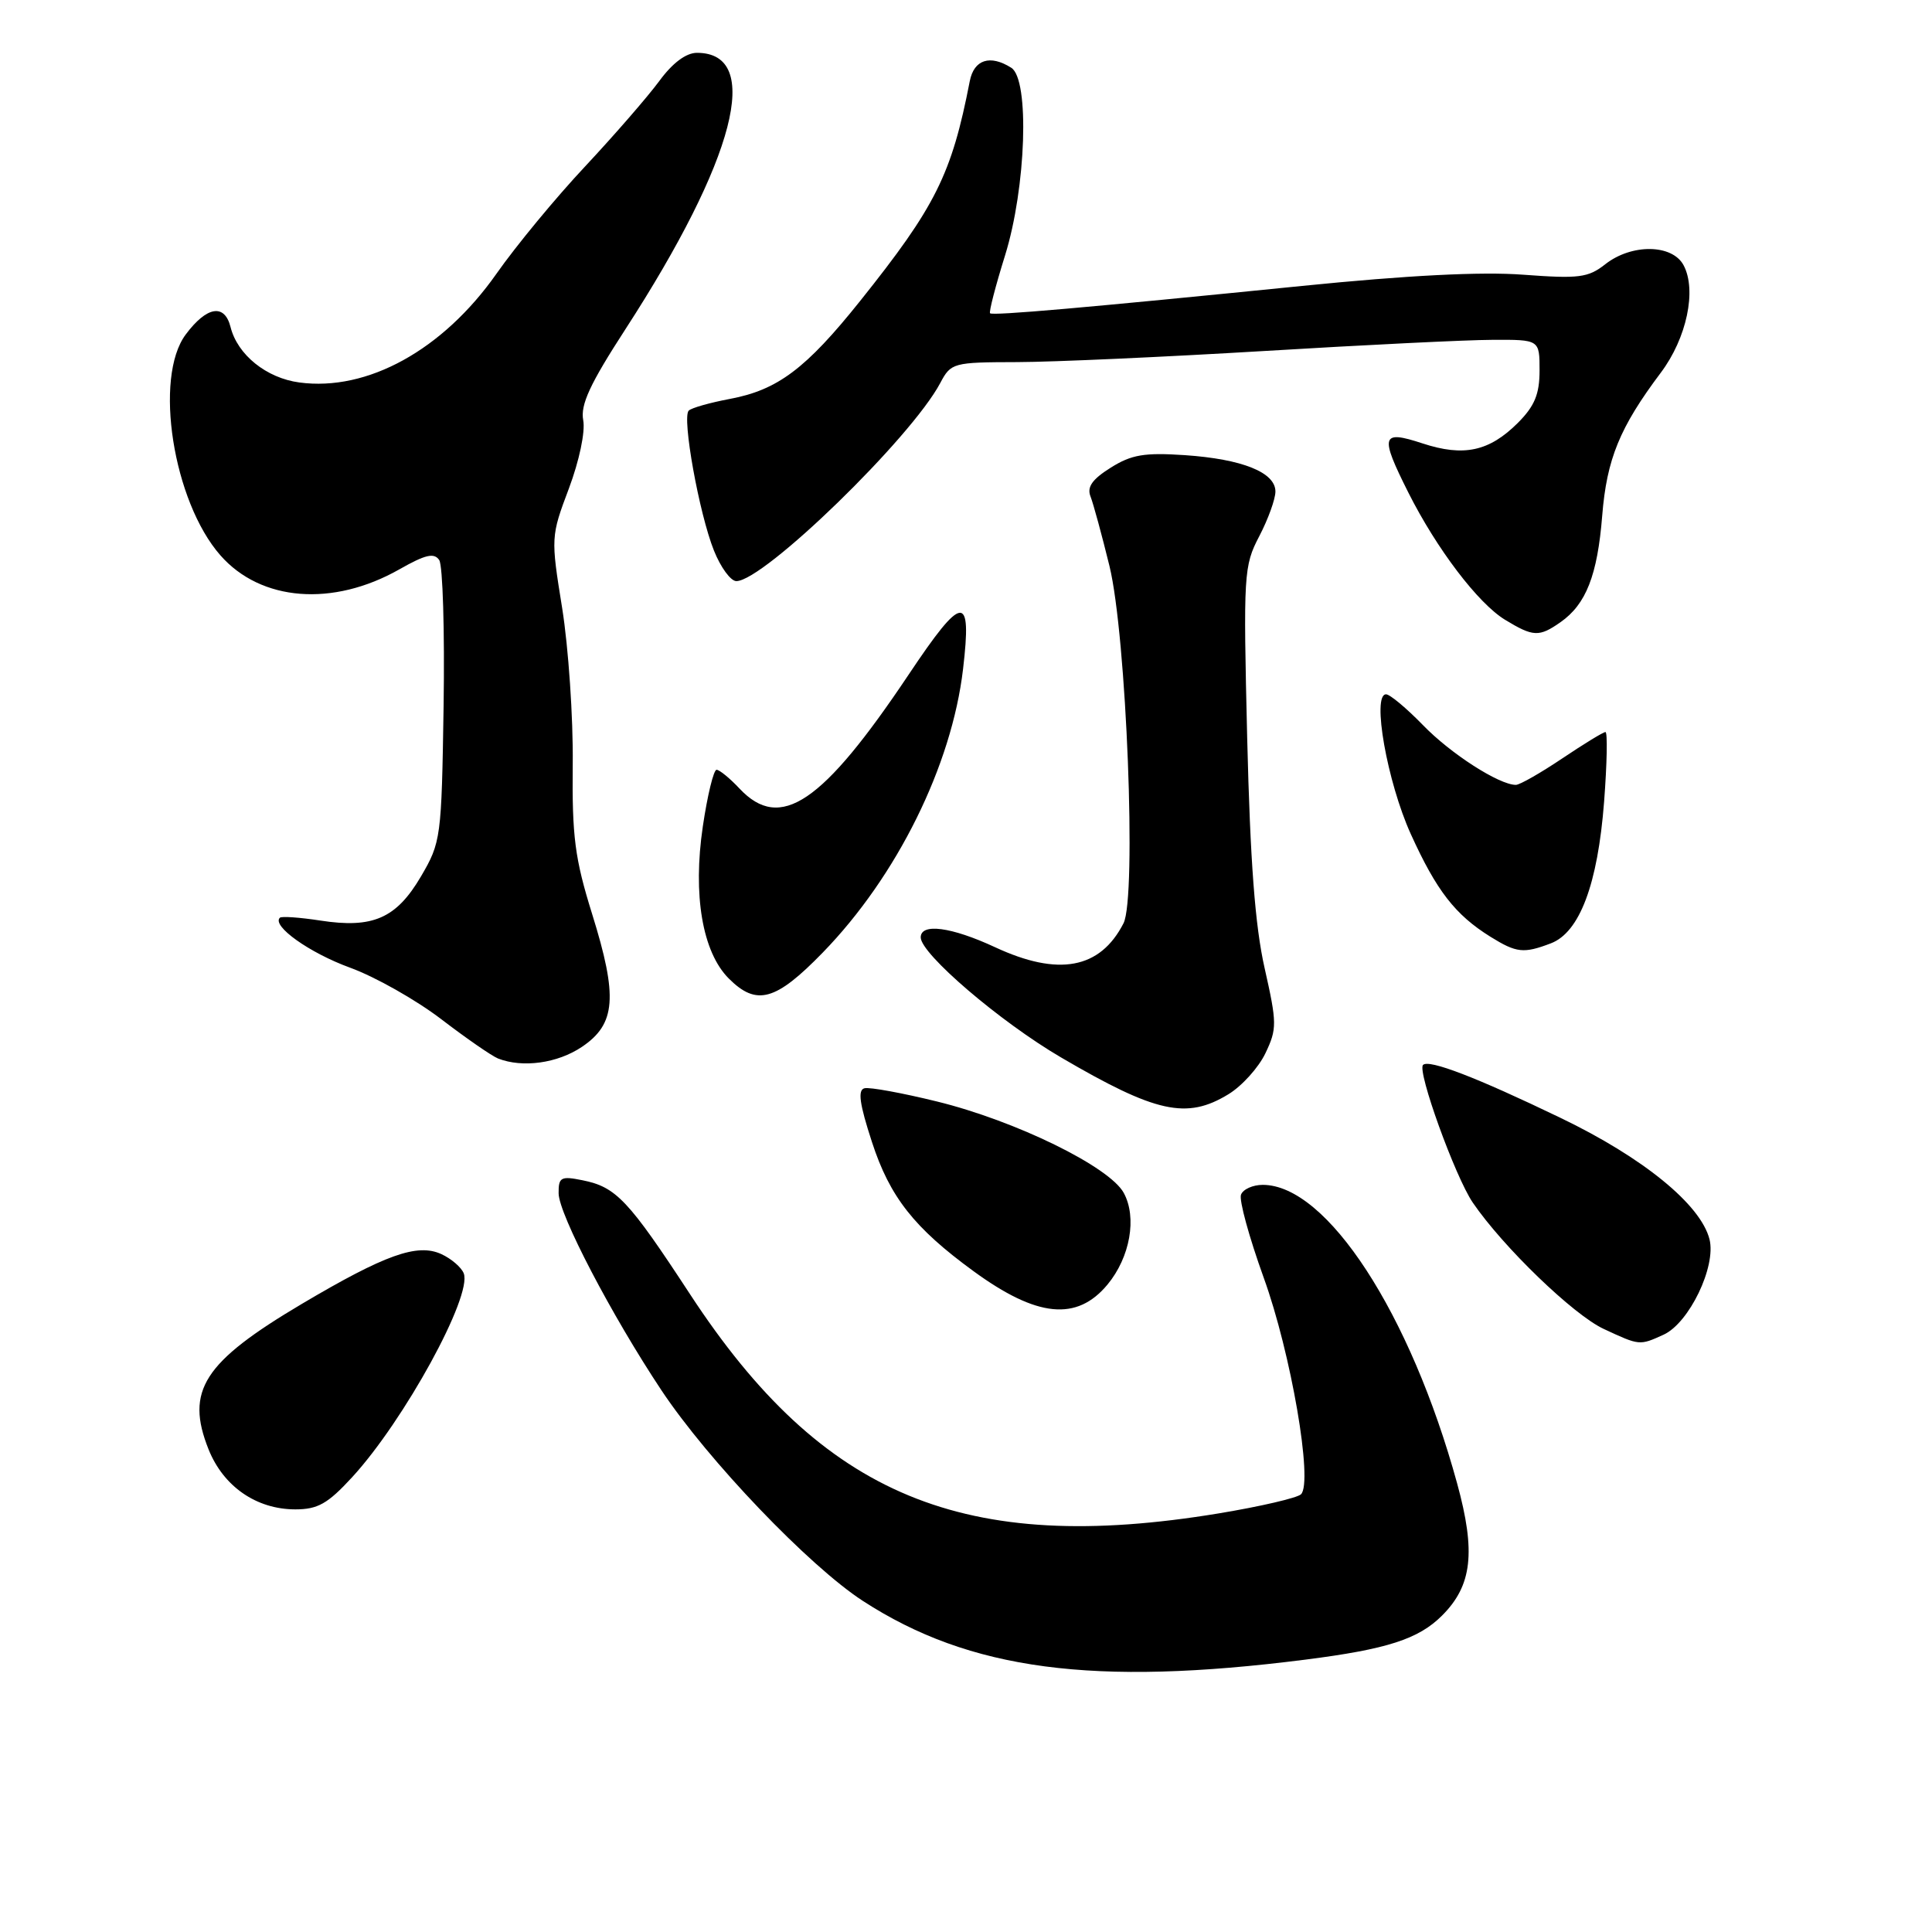 <?xml version="1.0" encoding="UTF-8" standalone="no"?>
<!DOCTYPE svg PUBLIC "-//W3C//DTD SVG 1.1//EN" "http://www.w3.org/Graphics/SVG/1.1/DTD/svg11.dtd" >
<svg xmlns="http://www.w3.org/2000/svg" xmlns:xlink="http://www.w3.org/1999/xlink" version="1.1" viewBox="0 0 256 256">
 <g >
 <path fill="currentColor"
d=" M 172.97 219.91 C 183.80 218.53 187.96 217.19 191.08 214.07 C 195.07 210.09 195.57 205.65 193.08 196.57 C 186.89 174.01 175.82 157.00 167.32 157.00 C 166.01 157.00 164.71 157.58 164.44 158.30 C 164.16 159.01 165.52 163.95 167.44 169.28 C 171.07 179.28 174.01 196.40 172.39 198.00 C 171.90 198.48 167.00 199.62 161.50 200.53 C 127.77 206.10 108.98 198.31 91.44 171.50 C 83.26 159.00 81.64 157.28 77.18 156.39 C 74.32 155.81 74.00 155.99 74.02 158.12 C 74.04 160.88 81.03 174.27 87.65 184.23 C 93.83 193.52 107.20 207.50 114.35 212.14 C 128.49 221.31 144.91 223.48 172.97 219.91 Z  M 46.65 195.75 C 53.55 188.25 62.60 171.73 61.45 168.73 C 61.14 167.93 59.80 166.78 58.47 166.17 C 55.29 164.72 51.03 166.24 40.00 172.77 C 26.96 180.50 24.53 184.28 27.64 192.06 C 29.61 196.97 33.97 199.99 39.12 200.00 C 42.11 200.00 43.43 199.25 46.65 195.75 Z  M 220.44 176.85 C 223.82 175.30 227.42 167.83 226.52 164.22 C 225.36 159.61 217.72 153.38 206.75 148.11 C 195.63 142.75 189.33 140.33 188.56 141.11 C 187.75 141.91 192.82 155.93 195.15 159.35 C 199.16 165.22 208.48 174.22 212.50 176.09 C 217.27 178.31 217.23 178.31 220.44 176.85 Z  M 146.75 170.21 C 149.75 166.59 150.68 161.32 148.90 158.06 C 147.00 154.59 134.58 148.51 124.14 145.95 C 119.54 144.82 115.23 144.03 114.55 144.20 C 113.63 144.42 113.89 146.28 115.54 151.33 C 117.91 158.61 121.13 162.70 129.00 168.44 C 137.41 174.58 142.69 175.10 146.75 170.21 Z  M 162.76 145.00 C 164.56 143.91 166.77 141.46 167.68 139.55 C 169.22 136.32 169.21 135.57 167.57 128.29 C 166.30 122.68 165.66 114.15 165.26 97.83 C 164.74 76.04 164.80 74.99 166.86 71.05 C 168.04 68.79 169.00 66.12 169.00 65.13 C 169.00 62.59 164.60 60.83 157.00 60.31 C 151.63 59.95 149.92 60.24 147.16 61.98 C 144.72 63.51 144.00 64.54 144.50 65.79 C 144.87 66.73 146.00 70.88 147.01 75.00 C 149.27 84.26 150.63 118.90 148.87 122.34 C 145.78 128.39 140.25 129.42 131.85 125.51 C 126.06 122.82 122.00 122.28 122.00 124.21 C 122.00 126.39 132.53 135.40 140.60 140.12 C 153.16 147.47 157.24 148.37 162.76 145.00 Z  M 77.10 138.72 C 81.61 135.69 81.89 132.10 78.46 121.11 C 76.17 113.76 75.79 110.86 75.89 101.27 C 75.96 95.09 75.32 85.78 74.49 80.58 C 72.98 71.23 72.99 71.07 75.38 64.73 C 76.76 61.05 77.57 57.20 77.28 55.68 C 76.89 53.64 78.17 50.87 82.88 43.61 C 97.46 21.10 101.11 7.00 92.35 7.00 C 90.91 7.00 89.11 8.34 87.35 10.75 C 85.83 12.81 81.42 17.89 77.55 22.03 C 73.67 26.16 68.37 32.58 65.77 36.29 C 58.67 46.38 48.68 51.89 39.67 50.68 C 35.30 50.10 31.47 47.01 30.55 43.34 C 29.76 40.19 27.40 40.58 24.61 44.32 C 20.35 50.03 22.93 66.44 29.20 73.58 C 34.57 79.70 44.11 80.44 52.92 75.44 C 56.37 73.48 57.52 73.21 58.20 74.21 C 58.67 74.92 58.93 83.60 58.78 93.50 C 58.51 111.07 58.43 111.61 55.77 116.15 C 52.51 121.69 49.40 123.05 42.46 121.98 C 39.73 121.56 37.32 121.39 37.09 121.60 C 35.96 122.67 41.00 126.26 46.38 128.22 C 49.71 129.43 55.15 132.51 58.47 135.05 C 61.79 137.59 65.17 139.93 66.00 140.26 C 69.26 141.53 73.87 140.89 77.10 138.72 Z  M 109.03 126.21 C 118.85 116.11 126.11 101.44 127.61 88.65 C 128.80 78.54 127.57 78.66 120.42 89.36 C 108.97 106.48 103.40 110.24 98.00 104.50 C 96.71 103.12 95.33 102.00 94.95 102.00 C 94.56 102.00 93.74 105.37 93.13 109.49 C 91.78 118.58 93.07 126.16 96.57 129.66 C 100.25 133.34 102.78 132.64 109.03 126.21 Z  M 205.49 125.00 C 209.31 123.55 211.71 117.16 212.55 106.25 C 212.94 101.16 213.02 97.00 212.73 97.00 C 212.44 97.00 209.86 98.58 207.00 100.50 C 204.14 102.42 201.38 104.00 200.86 104.00 C 198.64 104.00 192.20 99.86 188.55 96.08 C 186.37 93.84 184.17 92.00 183.66 92.00 C 181.75 92.00 183.81 103.61 186.93 110.50 C 190.34 118.02 192.82 121.22 197.50 124.13 C 200.95 126.27 201.89 126.37 205.49 125.00 Z  M 206.78 82.44 C 210.16 80.07 211.67 76.23 212.30 68.34 C 212.90 60.83 214.62 56.63 220.06 49.39 C 223.50 44.82 224.85 38.45 223.08 35.14 C 221.58 32.34 216.20 32.27 212.71 35.01 C 210.44 36.80 209.22 36.95 201.83 36.40 C 196.28 35.98 186.49 36.48 172.50 37.89 C 143.82 40.78 131.56 41.85 131.19 41.51 C 131.02 41.34 131.91 37.90 133.17 33.86 C 135.97 24.87 136.45 10.53 134.00 8.98 C 131.19 7.20 129.06 7.89 128.50 10.75 C 126.10 23.12 123.98 27.36 113.94 39.92 C 106.79 48.86 103.03 51.68 96.70 52.86 C 94.06 53.36 91.61 54.05 91.26 54.41 C 90.34 55.32 92.64 68.06 94.60 72.95 C 95.49 75.18 96.82 77.00 97.57 77.00 C 101.20 77.00 120.73 58.03 124.59 50.75 C 126.01 48.07 126.29 48.00 134.78 47.98 C 139.57 47.97 154.30 47.30 167.50 46.51 C 180.70 45.71 194.31 45.04 197.75 45.03 C 204.00 45.00 204.00 45.00 204.00 49.08 C 204.00 52.23 203.35 53.80 201.13 56.03 C 197.33 59.82 193.95 60.55 188.48 58.75 C 183.01 56.95 182.80 57.68 186.62 65.28 C 190.37 72.73 195.85 79.94 199.42 82.12 C 203.17 84.40 203.94 84.43 206.78 82.44 Z "/>
</g>
</svg>